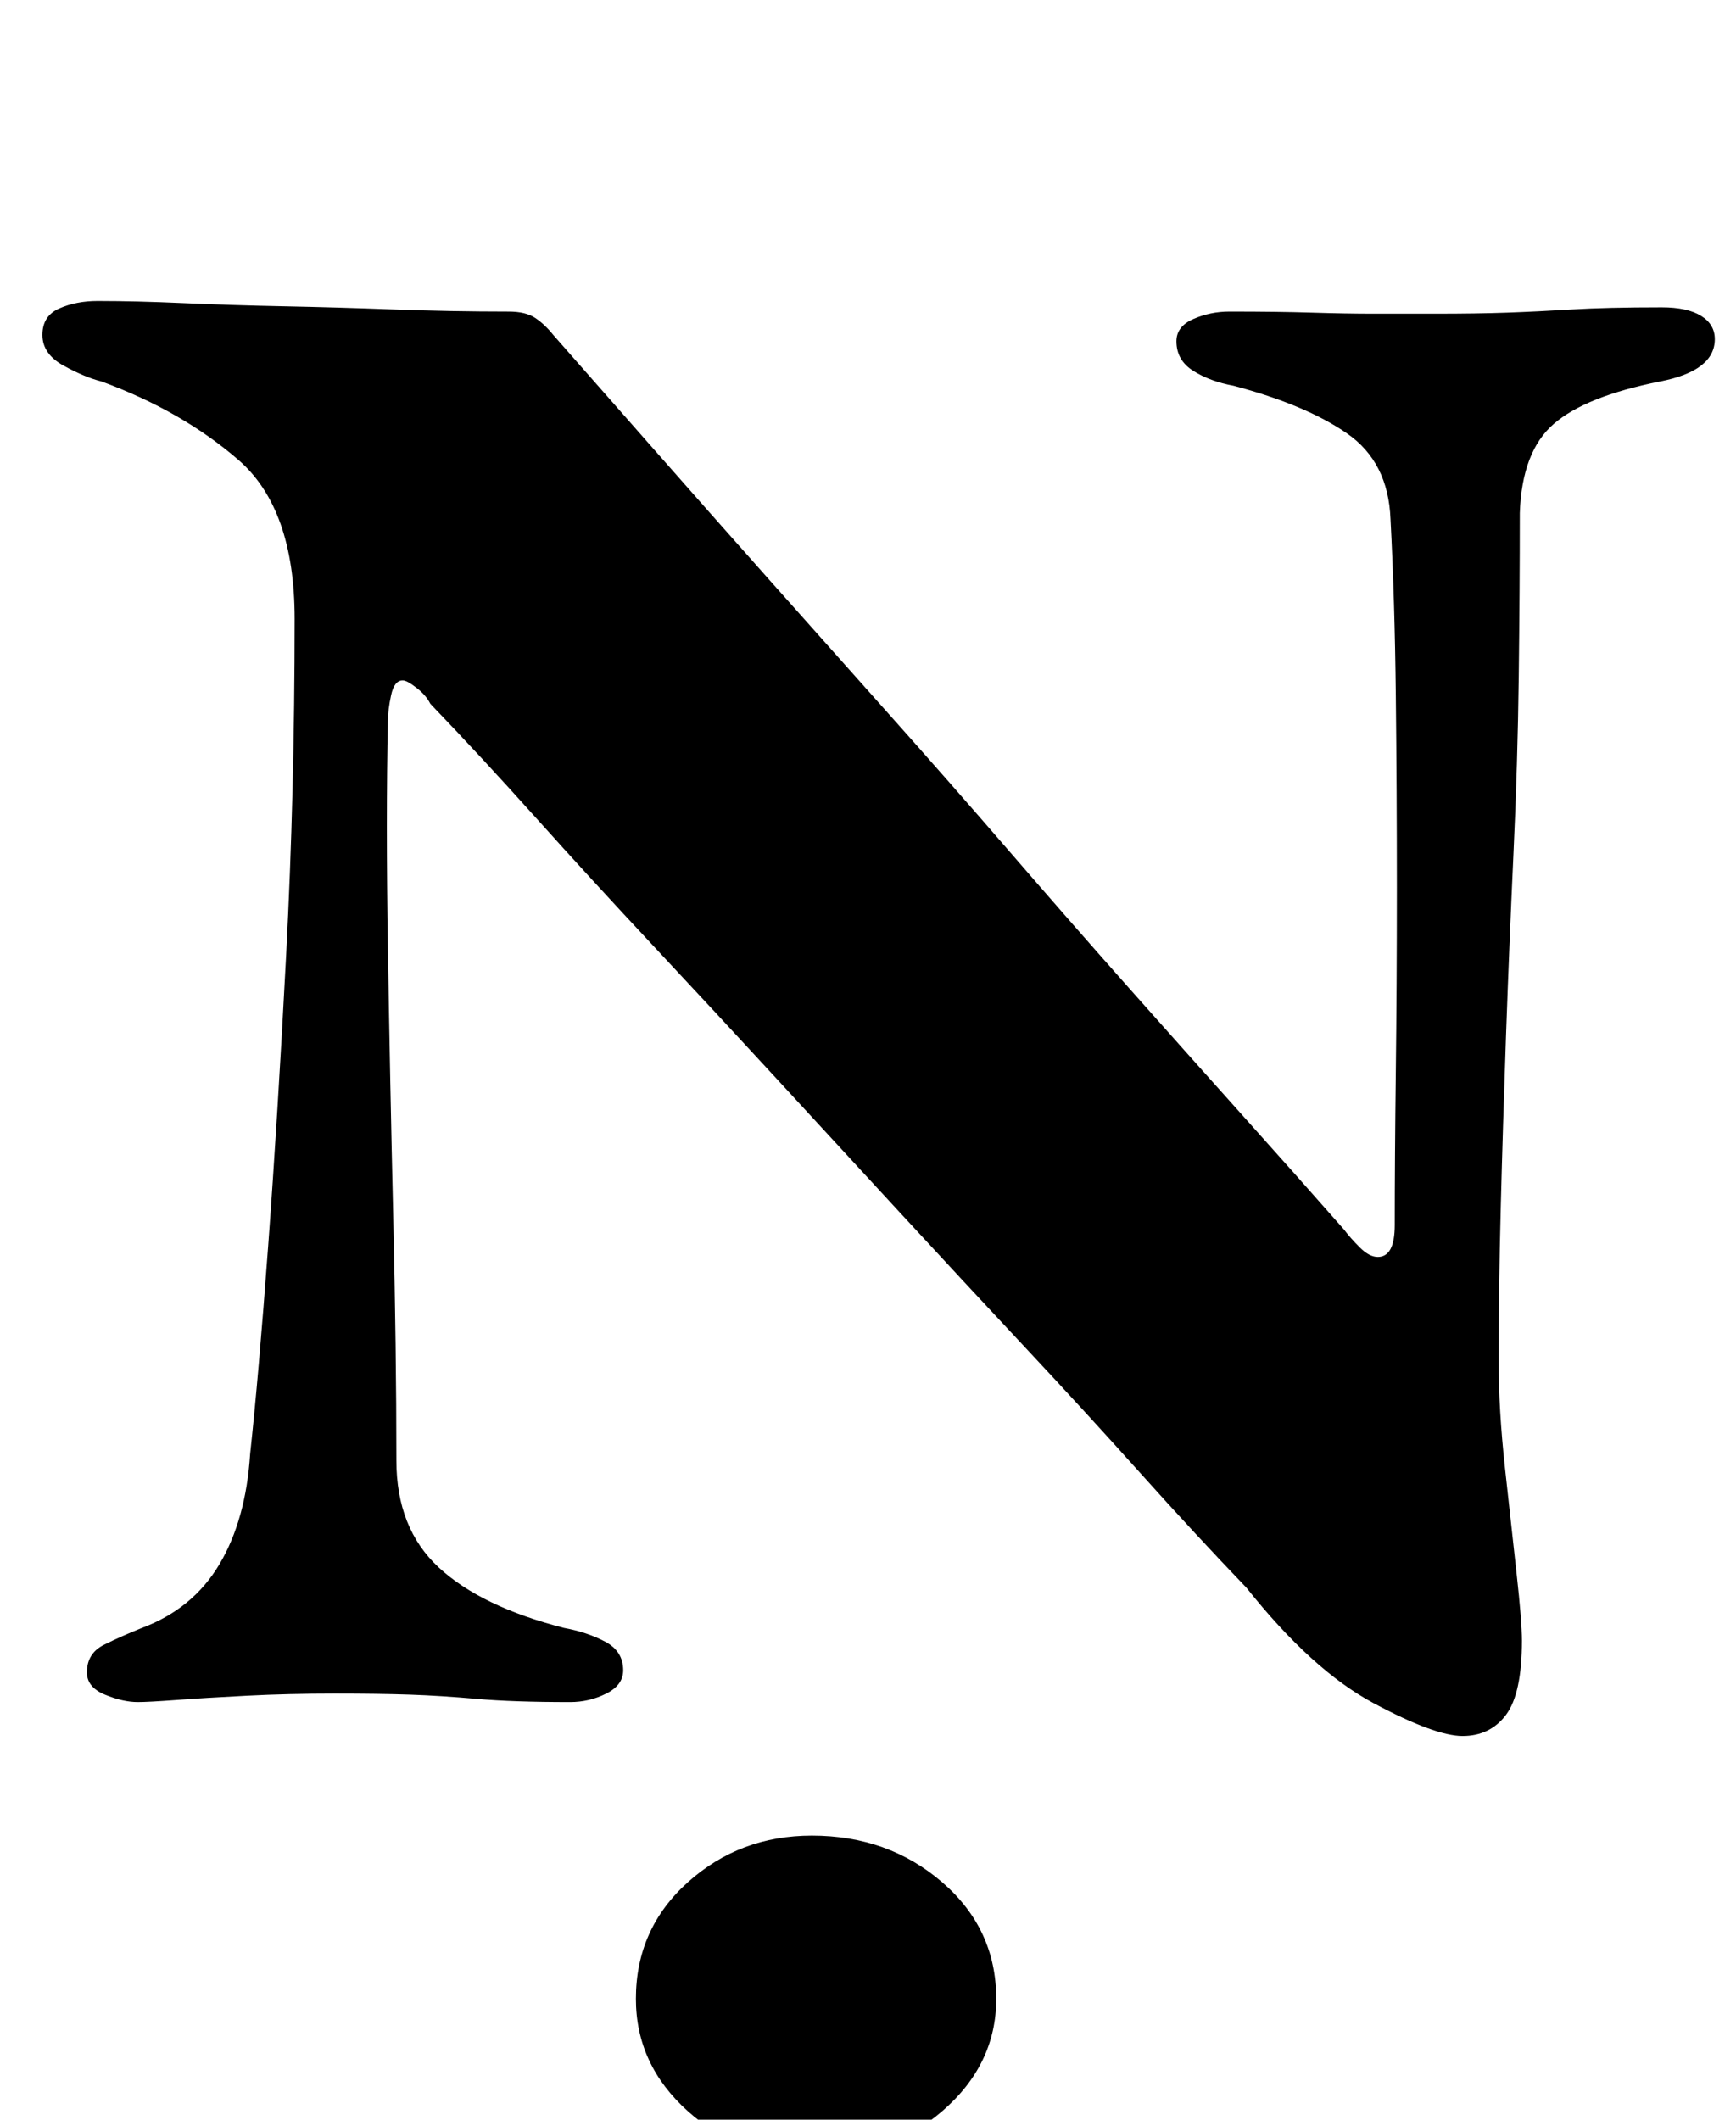 <?xml version="1.0" standalone="no"?>
<!DOCTYPE svg PUBLIC "-//W3C//DTD SVG 1.1//EN" "http://www.w3.org/Graphics/SVG/1.1/DTD/svg11.dtd" >
<svg xmlns="http://www.w3.org/2000/svg" xmlns:xlink="http://www.w3.org/1999/xlink" version="1.1" viewBox="-10 0 819 1000">
  <g transform="matrix(1 0 0 -1 0 800)">
   <path fill="currentColor"
d="M680 -19q-13 0 -42 15.5t-60 54.5q-24 25 -50 54t-55 60t-58.5 63t-58.5 63.5t-58 62.5t-55 60t-50 54q-2 4 -6.5 7.5t-6.5 3.5q-4 0 -5.5 -7t-1.5 -12q-1 -46 0 -108t2.5 -125.5t1.5 -115.5q0 -32 20 -50.5t59 -28.5q11 -2 19.5 -6.5t8.5 -13.5q0 -7 -8 -11t-17 -4
q-27 0 -44 1.5t-31.5 2t-35.5 0.5q-22 0 -41.5 -1t-33 -2t-18.5 -1q-7 0 -15.5 3.5t-8.5 10.5q0 9 8 13t18 8q24 9 36.5 30t14.5 52q4 37 8.5 98t8.5 137.5t4 158.5q0 52 -26.5 75t-64.5 37q-8 2 -18 7.5t-10 14.5t8 12.5t18 3.5q18 0 40.5 -1t47.5 -1.5t52 -1.5t54 -1
q8 0 12.5 -3t8.5 -8q22 -25 47.5 -54t53.5 -60.5t57 -64t57.5 -65.5t56 -64t53.5 -60t48 -54q3 -4 7.5 -8.5t8.5 -4.5q8 0 8 15q0 31 0.5 72t0.5 87t-0.5 91t-2.5 83q-1 27 -20.5 40.5t-53.5 22.5q-11 2 -19 7t-8 14q0 7 8 10.5t17 3.5q23 0 39 -0.5t29 -0.5h29q20 0 34 0.5
t30.5 1.5t42.5 1q12 0 18.5 -4t6.5 -11q0 -15 -26 -20q-35 -7 -50 -20t-16 -42q0 -36 -0.5 -77t-2.5 -84t-3.5 -85.5t-2.5 -81.5t-1 -72q0 -23 3 -50.5t5.5 -50t2.5 -31.5q0 -25 -7.5 -35t-20.5 -10zM373 -218q-34 0 -58.5 22t-24.5 53q0 33 24.5 55t58.5 22q36 0 61.5 -22
t25.5 -55q0 -31 -25.5 -53t-61.5 -22z" />
  </g>

</svg>
